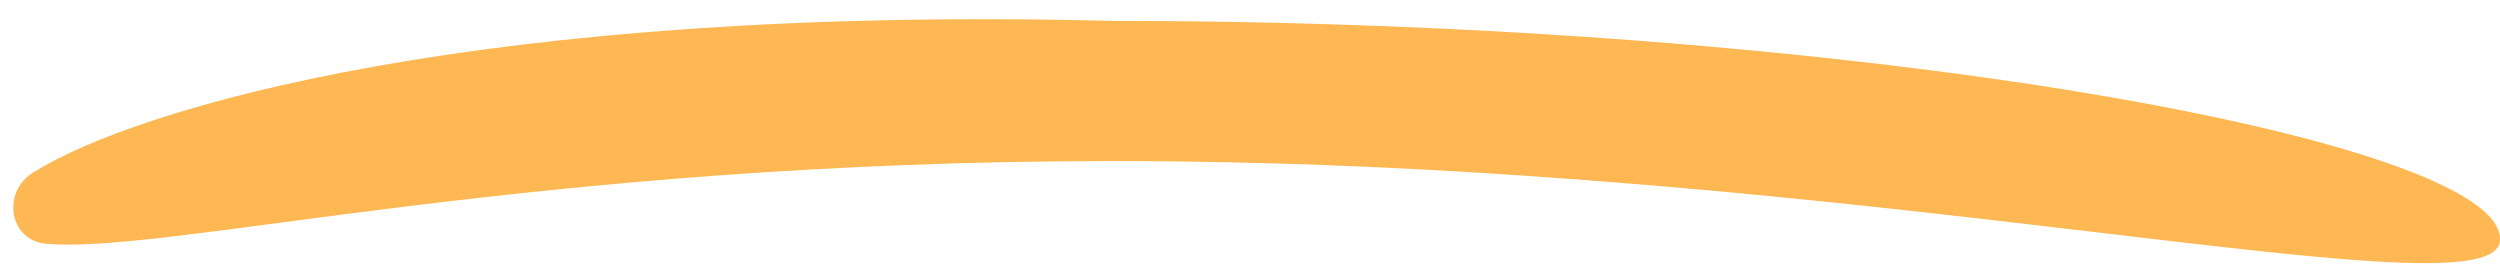 <svg width="123" height="13" viewBox="0 0 123 13" fill="none" xmlns="http://www.w3.org/2000/svg">
<path d="M123 11.755C123.153 15.894 91.792 7.924 54.786 7.924C26.028 7.924 8.092 12.546 2.246 11.99C0.45 11.819 0.082 9.467 1.607 8.502C6.662 5.307 23.734 0.232 54.786 1.029C91.271 1.029 123 6.889 123 11.755Z" fill="#FEB853"/>
</svg>
